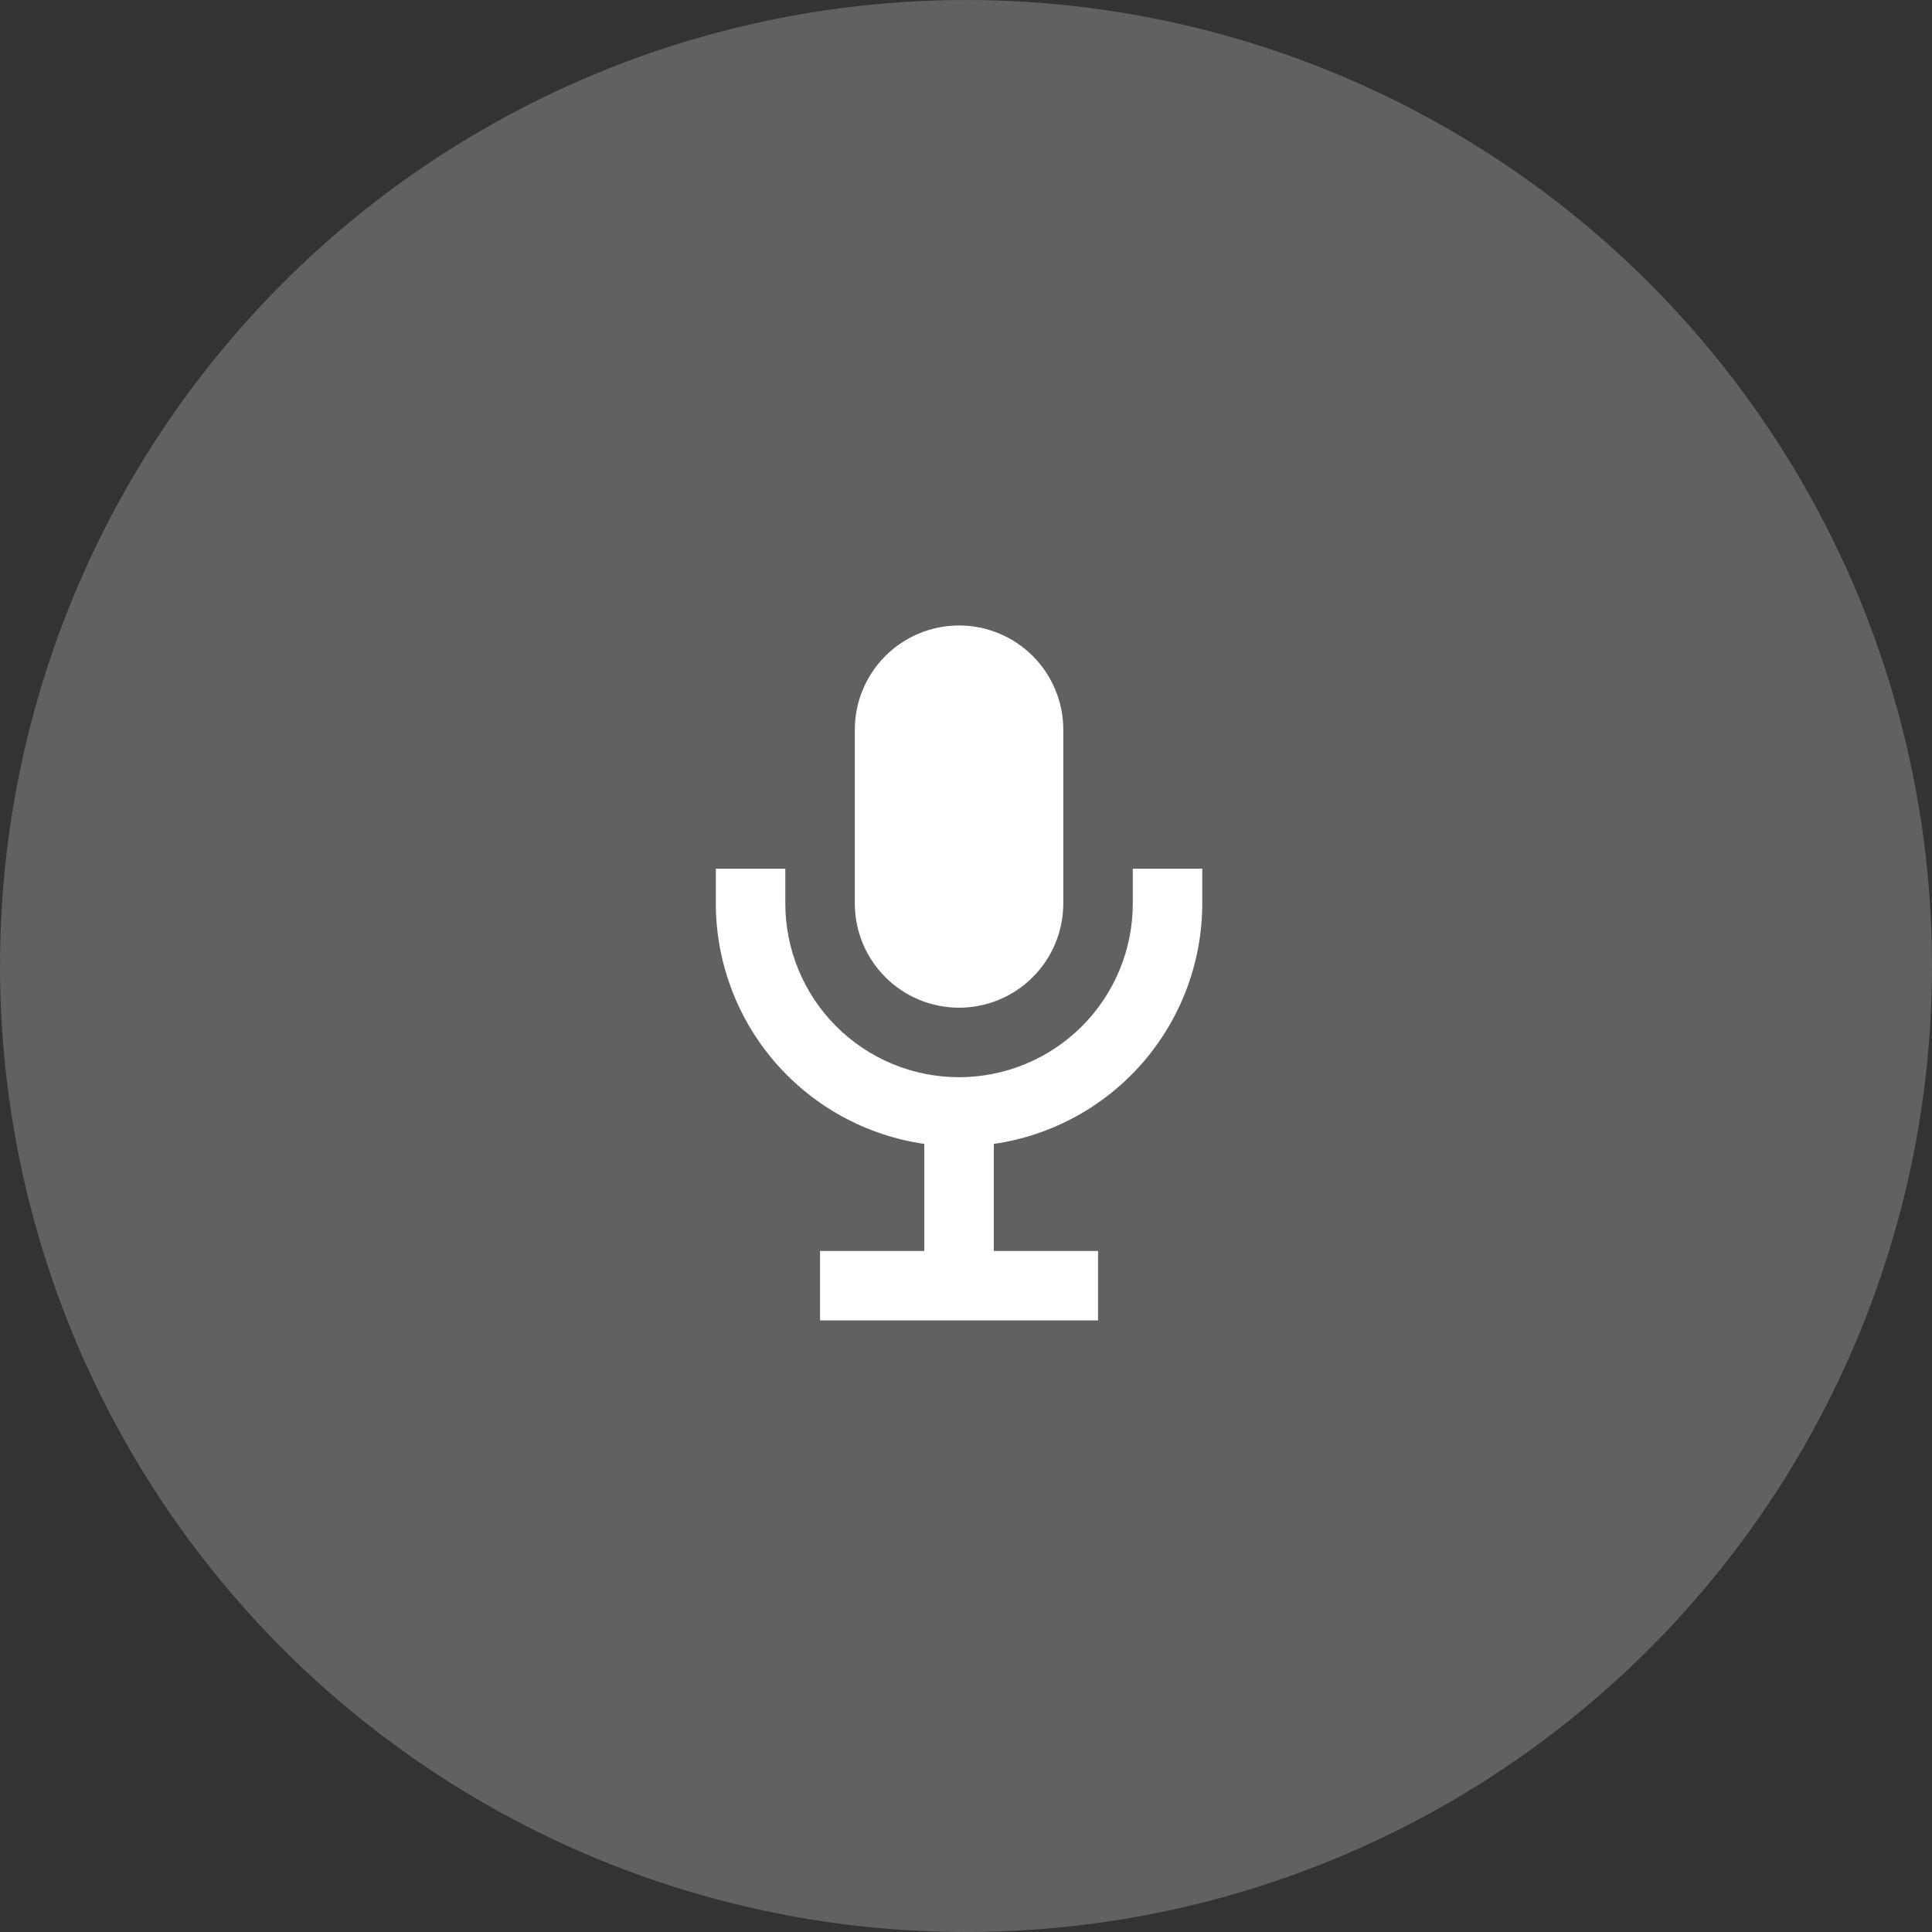 <svg width="139" height="139" viewBox="0 0 139 139" fill="none" xmlns="http://www.w3.org/2000/svg">
<rect x="0" y="0" width="139" height="139" fill="#333333" stroke="none"/>
<circle cx="69.5" cy="69.5" r="69.5" fill="#626060"/>
<path d="M86.5 62.5V65C86.495 69.205 84.977 73.267 82.222 76.444C79.468 79.621 75.662 81.699 71.5 82.3V90H79V95H59V90H66.5V82.3C62.339 81.699 58.532 79.621 55.778 76.444C53.023 73.267 51.505 69.205 51.5 65V62.5H56.5V65C56.5 68.315 57.817 71.495 60.161 73.839C62.505 76.183 65.685 77.5 69 77.5C72.315 77.5 75.495 76.183 77.839 73.839C80.183 71.495 81.5 68.315 81.5 65V62.5H86.5ZM69 72.5C70.989 72.5 72.897 71.71 74.303 70.303C75.71 68.897 76.5 66.989 76.5 65V52.5C76.5 50.511 75.71 48.603 74.303 47.197C72.897 45.79 70.989 45 69 45C67.011 45 65.103 45.79 63.697 47.197C62.29 48.603 61.5 50.511 61.5 52.5V65C61.5 66.989 62.29 68.897 63.697 70.303C65.103 71.71 67.011 72.5 69 72.5Z" fill="white"/>
</svg>
